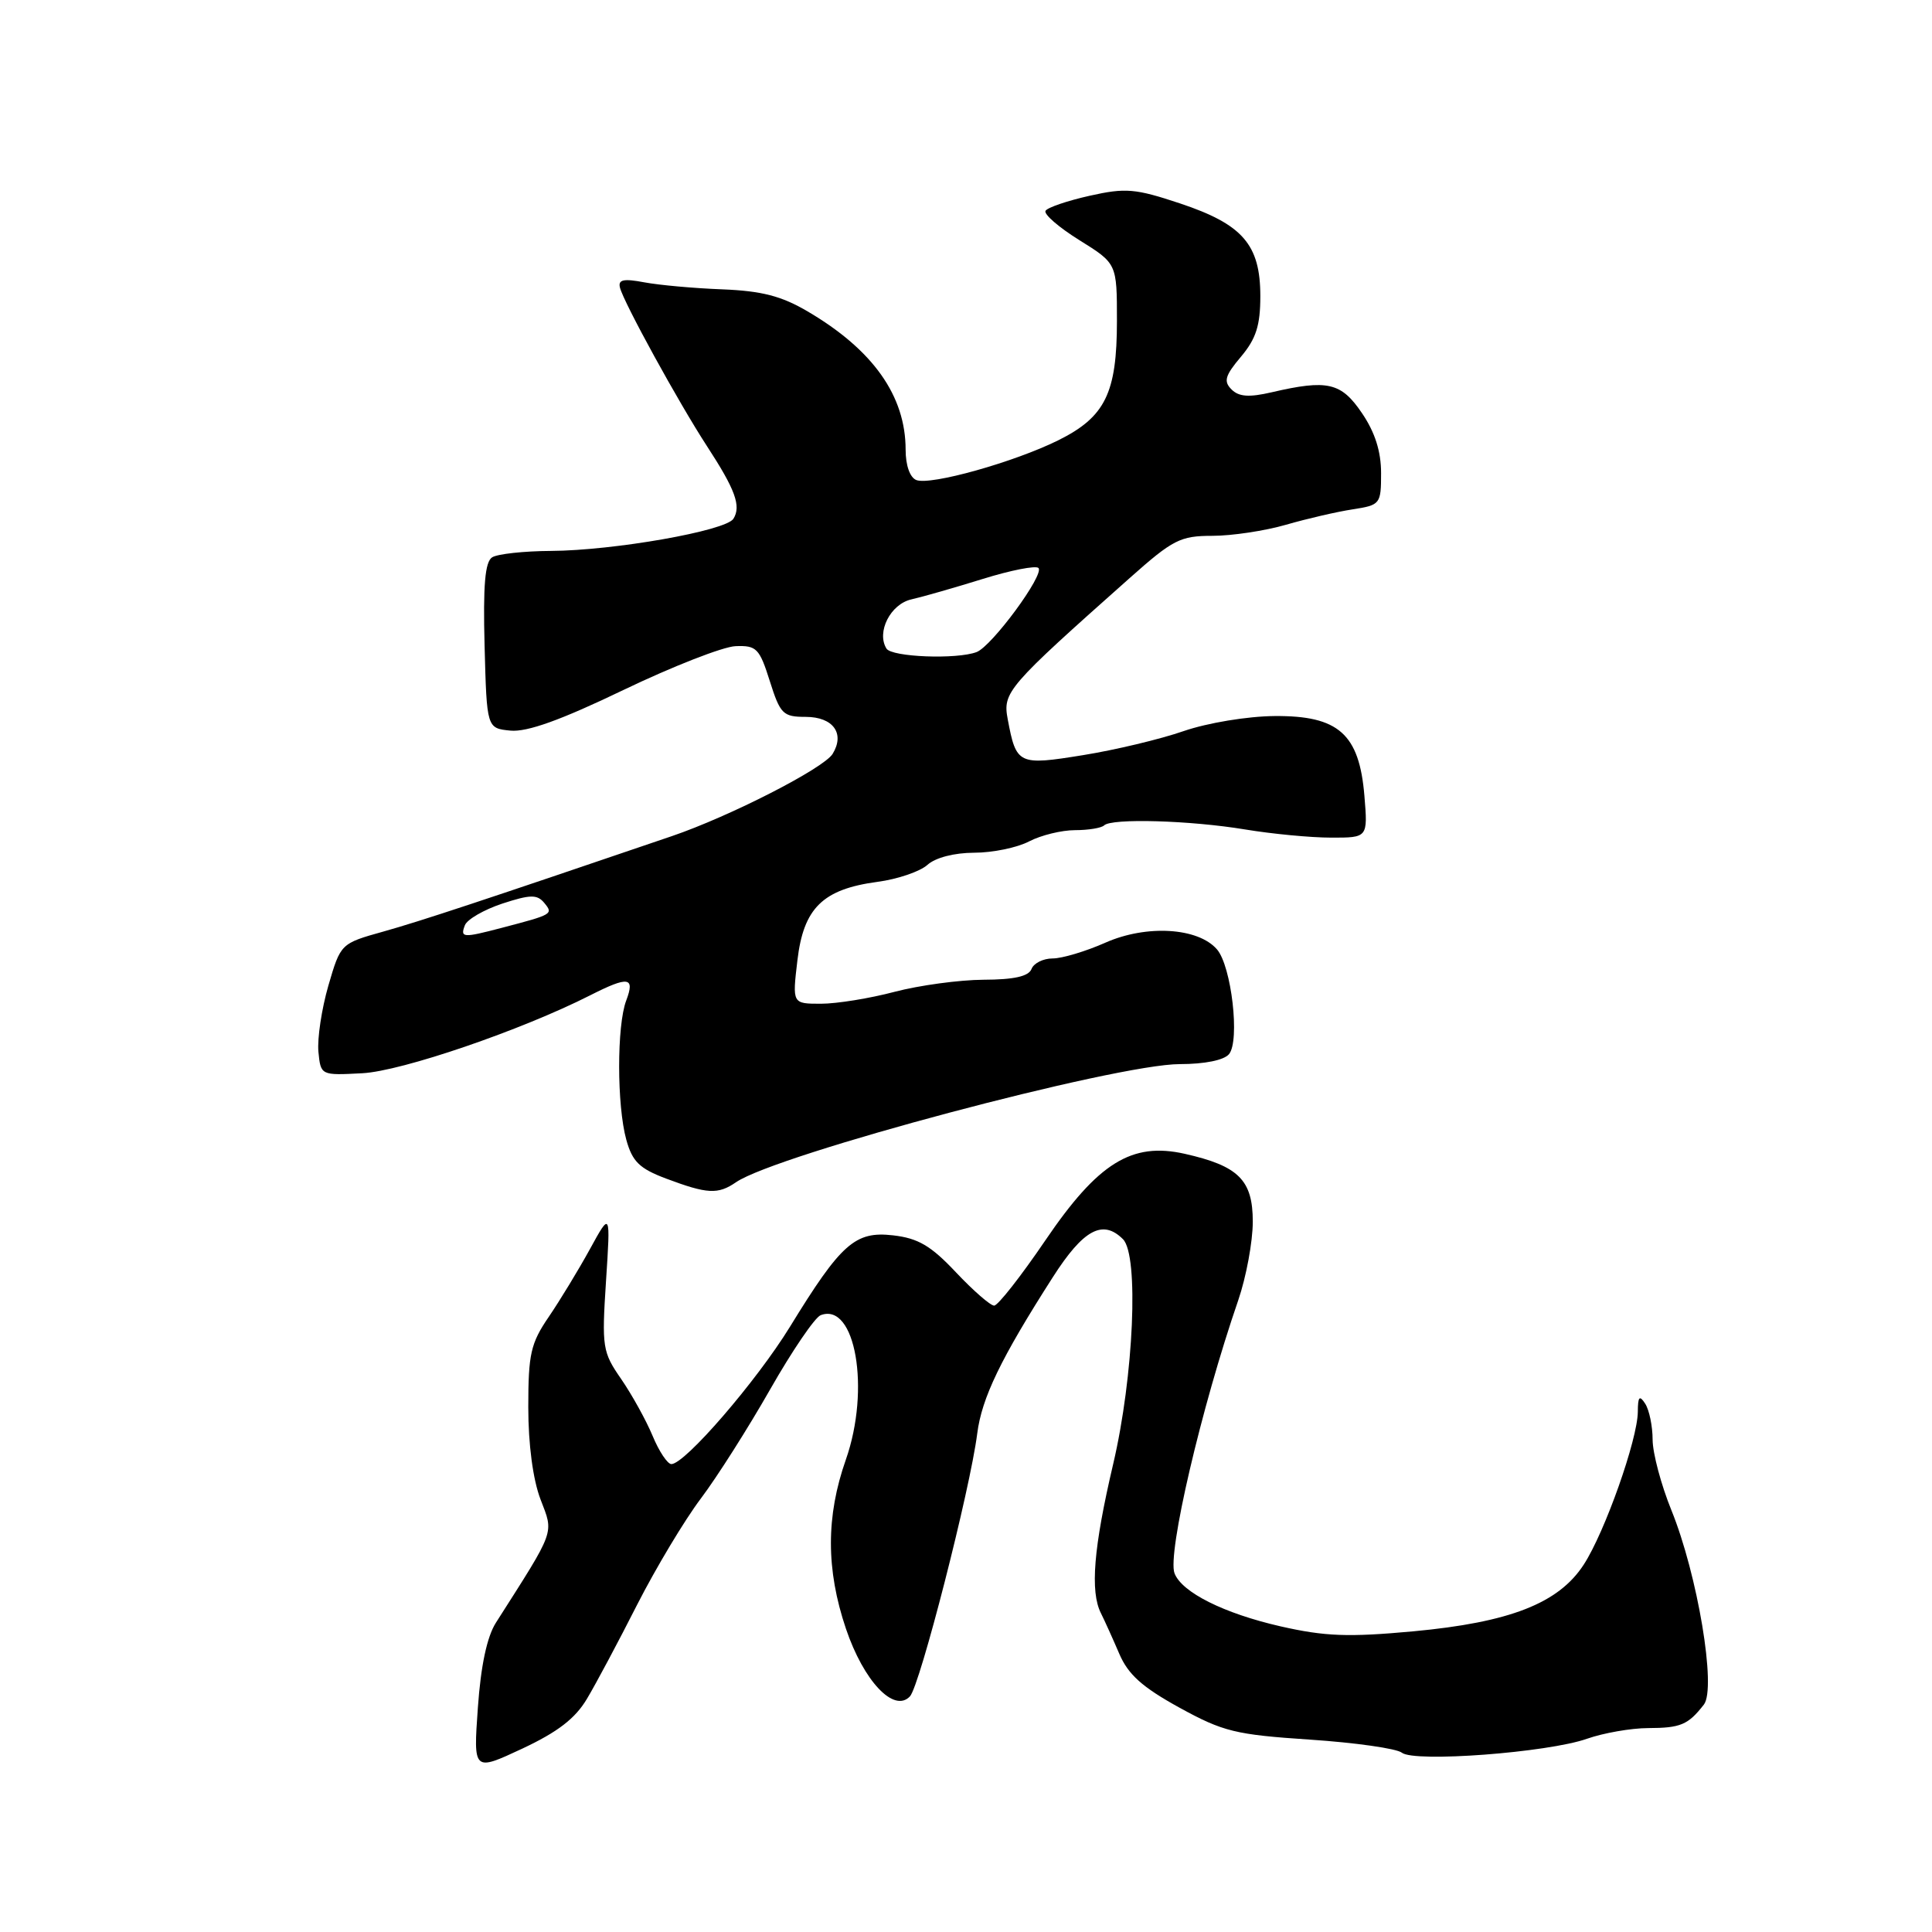 <?xml version="1.0" encoding="UTF-8" standalone="no"?>
<!DOCTYPE svg PUBLIC "-//W3C//DTD SVG 1.1//EN" "http://www.w3.org/Graphics/SVG/1.1/DTD/svg11.dtd" >
<svg xmlns="http://www.w3.org/2000/svg" xmlns:xlink="http://www.w3.org/1999/xlink" version="1.1" viewBox="0 0 256 256">
 <g >
 <path fill="currentColor"
d=" M 77.78 225.09 C 78.96 223.12 81.95 217.51 84.43 212.62 C 86.92 207.74 90.71 201.42 92.86 198.57 C 95.01 195.72 99.14 189.21 102.05 184.10 C 104.96 178.99 107.97 174.57 108.74 174.27 C 113.34 172.50 115.36 184.07 112.08 193.41 C 109.44 200.91 109.44 207.96 112.09 215.81 C 114.44 222.76 118.46 227.02 120.57 224.78 C 121.89 223.39 128.55 197.37 129.49 189.94 C 130.09 185.23 132.61 180.00 139.50 169.24 C 143.55 162.91 146.12 161.52 148.80 164.20 C 150.93 166.33 150.23 182.37 147.50 194.00 C 144.90 205.07 144.43 210.89 145.88 213.76 C 146.36 214.72 147.45 217.13 148.30 219.11 C 149.48 221.88 151.34 223.55 156.26 226.26 C 162.09 229.46 163.68 229.85 173.59 230.51 C 179.59 230.91 185.06 231.69 185.75 232.24 C 187.39 233.56 205.09 232.23 210.30 230.39 C 212.47 229.63 216.11 228.99 218.38 228.98 C 222.69 228.97 223.68 228.55 225.77 225.87 C 227.46 223.71 224.94 208.65 221.46 200.09 C 220.11 196.76 218.99 192.57 218.98 190.77 C 218.98 188.97 218.53 186.82 218.00 186.00 C 217.24 184.82 217.03 185.05 217.02 187.07 C 216.99 190.74 212.65 203.02 209.86 207.31 C 206.53 212.45 200.07 214.97 187.26 216.16 C 178.67 216.95 175.58 216.84 169.68 215.50 C 162.19 213.79 156.60 211.00 155.63 208.47 C 154.65 205.92 159.18 186.50 164.07 172.30 C 165.13 169.21 166.00 164.52 166.00 161.87 C 166.00 156.36 164.12 154.49 156.96 152.88 C 149.95 151.31 145.49 154.08 138.51 164.36 C 135.28 169.11 132.23 173.00 131.73 173.00 C 131.23 173.00 128.95 171.01 126.66 168.58 C 123.35 165.06 121.65 164.07 118.34 163.69 C 113.31 163.11 111.45 164.76 104.67 175.81 C 100.23 183.03 90.76 194.00 88.96 194.00 C 88.45 194.00 87.32 192.31 86.47 190.25 C 85.61 188.19 83.74 184.81 82.31 182.73 C 79.83 179.15 79.73 178.53 80.30 169.75 C 80.90 160.53 80.90 160.53 78.17 165.51 C 76.66 168.26 74.21 172.29 72.72 174.48 C 70.32 177.99 70.00 179.41 70.00 186.45 C 70.00 191.40 70.62 196.05 71.62 198.67 C 73.39 203.31 73.69 202.49 65.71 215.02 C 64.53 216.87 63.71 220.72 63.32 226.28 C 62.72 234.73 62.72 234.73 69.19 231.71 C 73.90 229.50 76.23 227.71 77.78 225.09 Z  M 97.53 156.65 C 102.89 152.97 147.87 141.00 156.34 141.00 C 159.61 141.00 162.19 140.48 162.85 139.68 C 164.32 137.91 163.18 128.01 161.25 125.79 C 158.75 122.91 151.92 122.50 146.49 124.90 C 143.88 126.06 140.73 127.00 139.48 127.00 C 138.23 127.00 136.97 127.63 136.68 128.40 C 136.30 129.37 134.37 129.81 130.32 129.82 C 127.12 129.84 121.82 130.56 118.54 131.42 C 115.26 132.29 110.87 133.00 108.78 133.00 C 104.98 133.00 104.98 133.00 105.66 127.26 C 106.47 120.32 109.02 117.82 116.27 116.85 C 118.93 116.50 121.91 115.48 122.89 114.60 C 123.95 113.64 126.43 113.00 129.08 112.99 C 131.51 112.99 134.79 112.32 136.36 111.49 C 137.94 110.67 140.68 110.00 142.45 110.00 C 144.22 110.00 145.95 109.71 146.30 109.37 C 147.27 108.40 157.71 108.70 165.00 109.91 C 168.57 110.50 173.69 110.99 176.37 110.99 C 181.25 111.00 181.25 111.00 180.79 105.44 C 180.11 97.25 177.36 94.81 168.89 94.88 C 165.29 94.91 160.03 95.78 156.85 96.87 C 153.75 97.95 147.74 99.38 143.51 100.06 C 134.93 101.45 134.66 101.32 133.53 95.31 C 132.85 91.71 133.41 91.06 149.74 76.55 C 155.42 71.50 156.40 71.00 160.65 71.00 C 163.22 71.00 167.61 70.34 170.41 69.53 C 173.21 68.72 177.19 67.80 179.25 67.49 C 182.90 66.92 183.00 66.80 183.00 62.69 C 183.00 59.81 182.19 57.27 180.46 54.73 C 177.71 50.67 175.90 50.26 168.50 51.98 C 165.52 52.67 164.16 52.58 163.19 51.61 C 162.10 50.53 162.32 49.77 164.44 47.26 C 166.44 44.88 167.00 43.12 167.00 39.24 C 167.00 32.41 164.66 29.72 156.35 26.95 C 150.42 24.98 149.16 24.87 144.38 25.94 C 141.44 26.60 138.81 27.49 138.54 27.93 C 138.27 28.37 140.29 30.12 143.02 31.82 C 148.00 34.92 148.00 34.92 148.00 42.51 C 148.00 52.09 146.45 55.25 140.23 58.34 C 134.37 61.24 123.32 64.34 121.42 63.61 C 120.57 63.28 120.00 61.66 120.00 59.60 C 120.00 52.45 115.68 46.35 107.01 41.26 C 103.54 39.22 100.93 38.55 95.72 38.34 C 91.99 38.20 87.34 37.78 85.37 37.41 C 82.61 36.89 81.88 37.05 82.15 38.12 C 82.65 40.10 89.94 53.38 93.68 59.12 C 97.44 64.89 98.23 67.06 97.18 68.74 C 96.17 70.34 81.35 72.95 73.00 73.00 C 69.42 73.02 65.92 73.40 65.21 73.85 C 64.27 74.45 64.00 77.52 64.21 85.58 C 64.50 96.50 64.50 96.50 67.64 96.81 C 69.85 97.02 74.31 95.42 82.60 91.43 C 89.10 88.31 95.79 85.69 97.46 85.62 C 100.24 85.51 100.63 85.90 102.00 90.24 C 103.39 94.63 103.75 94.99 106.78 94.99 C 110.40 95.00 111.98 97.19 110.33 99.89 C 109.15 101.81 96.72 108.17 89.00 110.80 C 64.02 119.31 55.74 122.05 50.82 123.43 C 45.14 125.02 45.14 125.02 43.51 130.60 C 42.62 133.68 42.03 137.61 42.19 139.35 C 42.50 142.50 42.50 142.50 48.00 142.21 C 53.23 141.94 69.06 136.52 78.21 131.88 C 83.28 129.31 84.16 129.44 82.98 132.57 C 81.72 135.87 81.73 146.48 82.99 151.03 C 83.79 153.92 84.74 154.84 88.24 156.16 C 93.73 158.22 95.13 158.30 97.53 156.65 Z  M 61.60 122.60 C 61.90 121.82 64.13 120.54 66.56 119.73 C 70.27 118.52 71.17 118.50 72.11 119.63 C 73.34 121.12 73.26 121.17 66.50 122.94 C 61.32 124.30 60.96 124.27 61.60 122.60 Z  M 117.46 85.94 C 116.11 83.76 117.99 80.04 120.77 79.42 C 122.27 79.08 126.53 77.86 130.23 76.71 C 133.93 75.56 137.24 74.91 137.60 75.26 C 138.44 76.11 131.44 85.62 129.41 86.40 C 126.79 87.40 118.16 87.07 117.46 85.94 Z "/>
</g>
</svg>